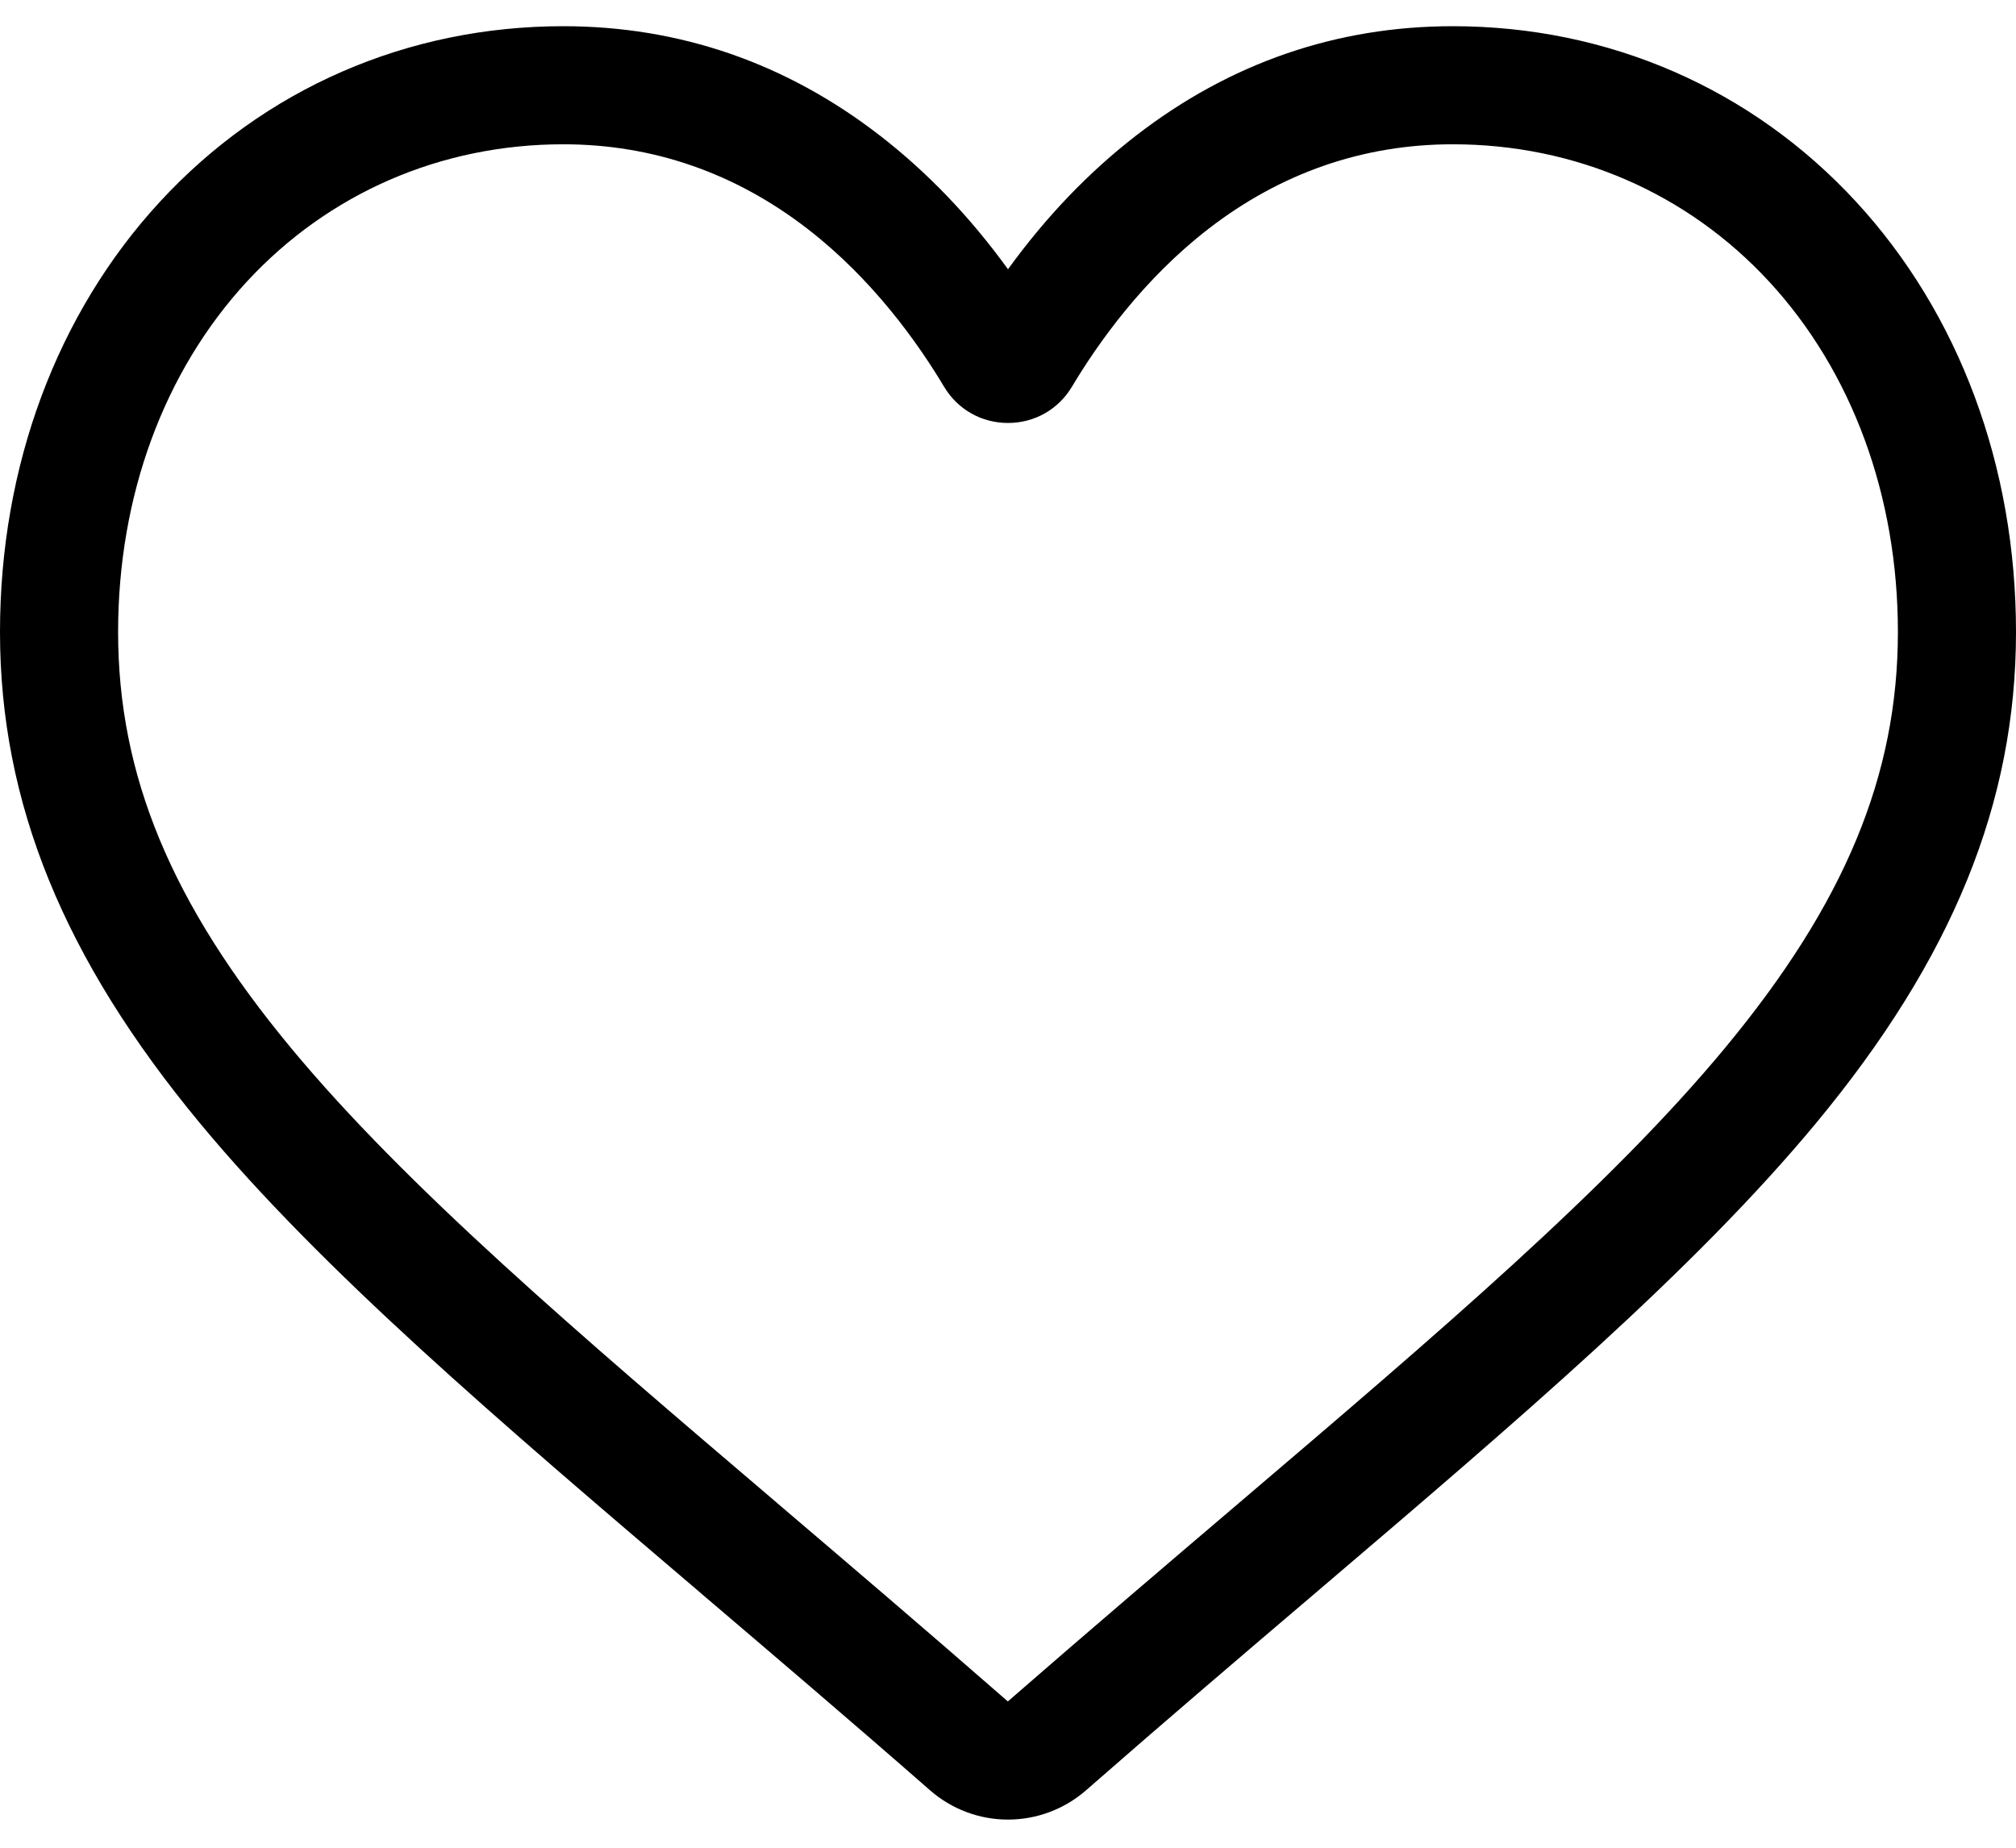 <svg width="24" height="22" viewBox="0 0 24 22" fill="none" xmlns="http://www.w3.org/2000/svg">
<path d="M12 21.665C11.658 21.665 11.329 21.541 11.072 21.316C10.103 20.468 9.168 19.672 8.343 18.969L8.339 18.965C5.921 16.905 3.833 15.125 2.38 13.373C0.756 11.413 0 9.555 0 7.525C0 5.553 0.676 3.734 1.904 2.402C3.146 1.055 4.851 0.312 6.705 0.312C8.09 0.312 9.359 0.75 10.475 1.614C11.039 2.05 11.55 2.584 12 3.206C12.45 2.584 12.961 2.05 13.525 1.614C14.642 0.75 15.91 0.312 17.296 0.312C19.149 0.312 20.854 1.055 22.096 2.402C23.324 3.734 24 5.553 24 7.525C24 9.555 23.244 11.413 21.62 13.372C20.167 15.125 18.079 16.905 15.662 18.965C14.835 19.669 13.899 20.467 12.928 21.317C12.671 21.541 12.341 21.665 12 21.665ZM6.705 1.718C5.248 1.718 3.911 2.3 2.937 3.355C1.95 4.426 1.406 5.907 1.406 7.525C1.406 9.232 2.04 10.759 3.463 12.476C4.838 14.135 6.883 15.877 9.251 17.895L9.255 17.899C10.083 18.605 11.021 19.404 11.998 20.258C12.98 19.403 13.92 18.602 14.75 17.895C17.118 15.877 19.163 14.135 20.537 12.476C21.96 10.759 22.594 9.232 22.594 7.525C22.594 5.907 22.05 4.426 21.063 3.355C20.09 2.3 18.752 1.718 17.296 1.718C16.229 1.718 15.249 2.058 14.385 2.726C13.614 3.322 13.077 4.076 12.762 4.603C12.6 4.875 12.316 5.036 12 5.036C11.684 5.036 11.4 4.875 11.238 4.603C10.923 4.076 10.386 3.322 9.615 2.726C8.751 2.058 7.771 1.718 6.705 1.718Z" fill="black"/>
</svg>
